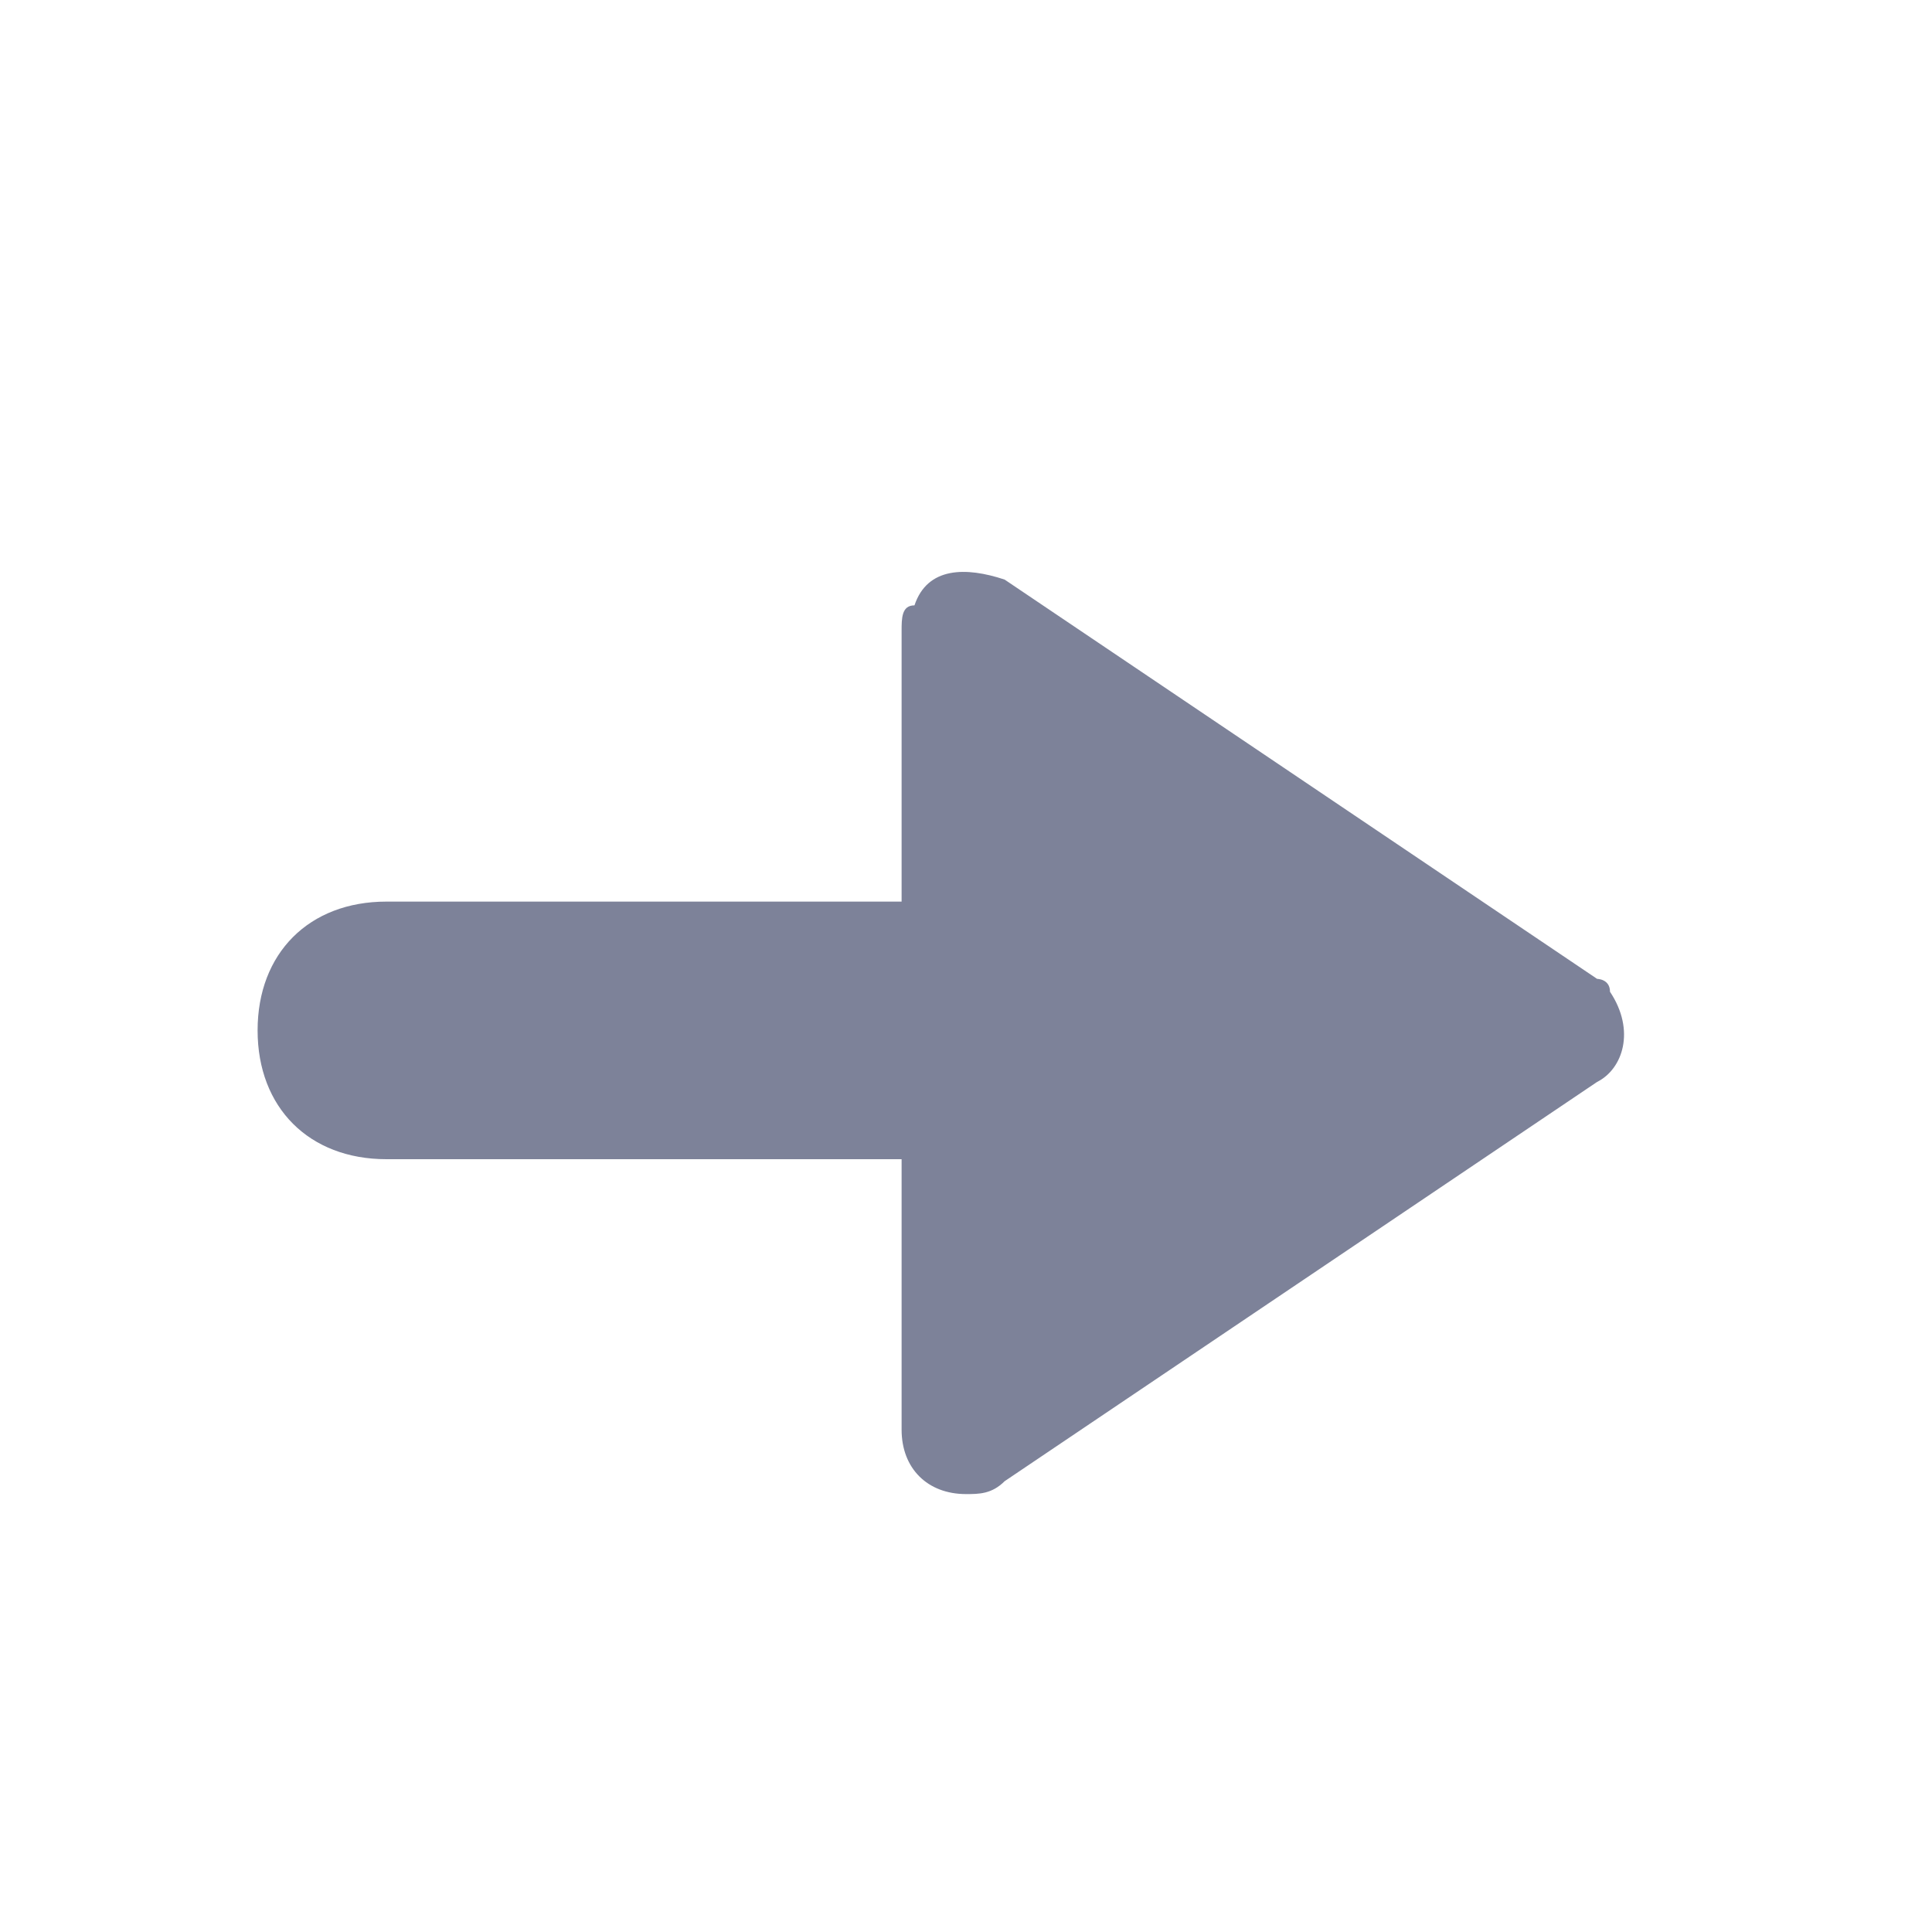 <?xml version="1.0" encoding="utf-8"?>
<!-- Generator: Adobe Illustrator 24.0.0, SVG Export Plug-In . SVG Version: 6.00 Build 0)  -->
<svg version="1.1" id="图层_1" xmlns="http://www.w3.org/2000/svg" xmlns:xlink="http://www.w3.org/1999/xlink" x="0px" y="0px"
	 viewBox="0 0 15 15" style="enable-background:new 0 0 15 15;" xml:space="preserve">
<style type="text/css">
	.st0{fill-rule:evenodd;clip-rule:evenodd;fill:#7D8299;}
</style>
<title>datasheet_icon_toward_right_gray</title>
<desc>Created with Sketch.</desc>
<path class="st0" d="M12.5,7.7c0-0.1-0.1-0.1-0.1-0.1L7.8,4.5C7.5,4.4,7.2,4.4,7.1,4.7C7,4.7,7,4.8,7,4.9V7H3C2.4,7,2,7.4,2,8
	c0,0.6,0.4,1,1,1h4v2.1c0,0.3,0.2,0.5,0.5,0.5c0.1,0,0.2,0,0.3-0.1l4.6-3.1C12.6,8.3,12.7,8,12.5,7.7z"/>
</svg>
